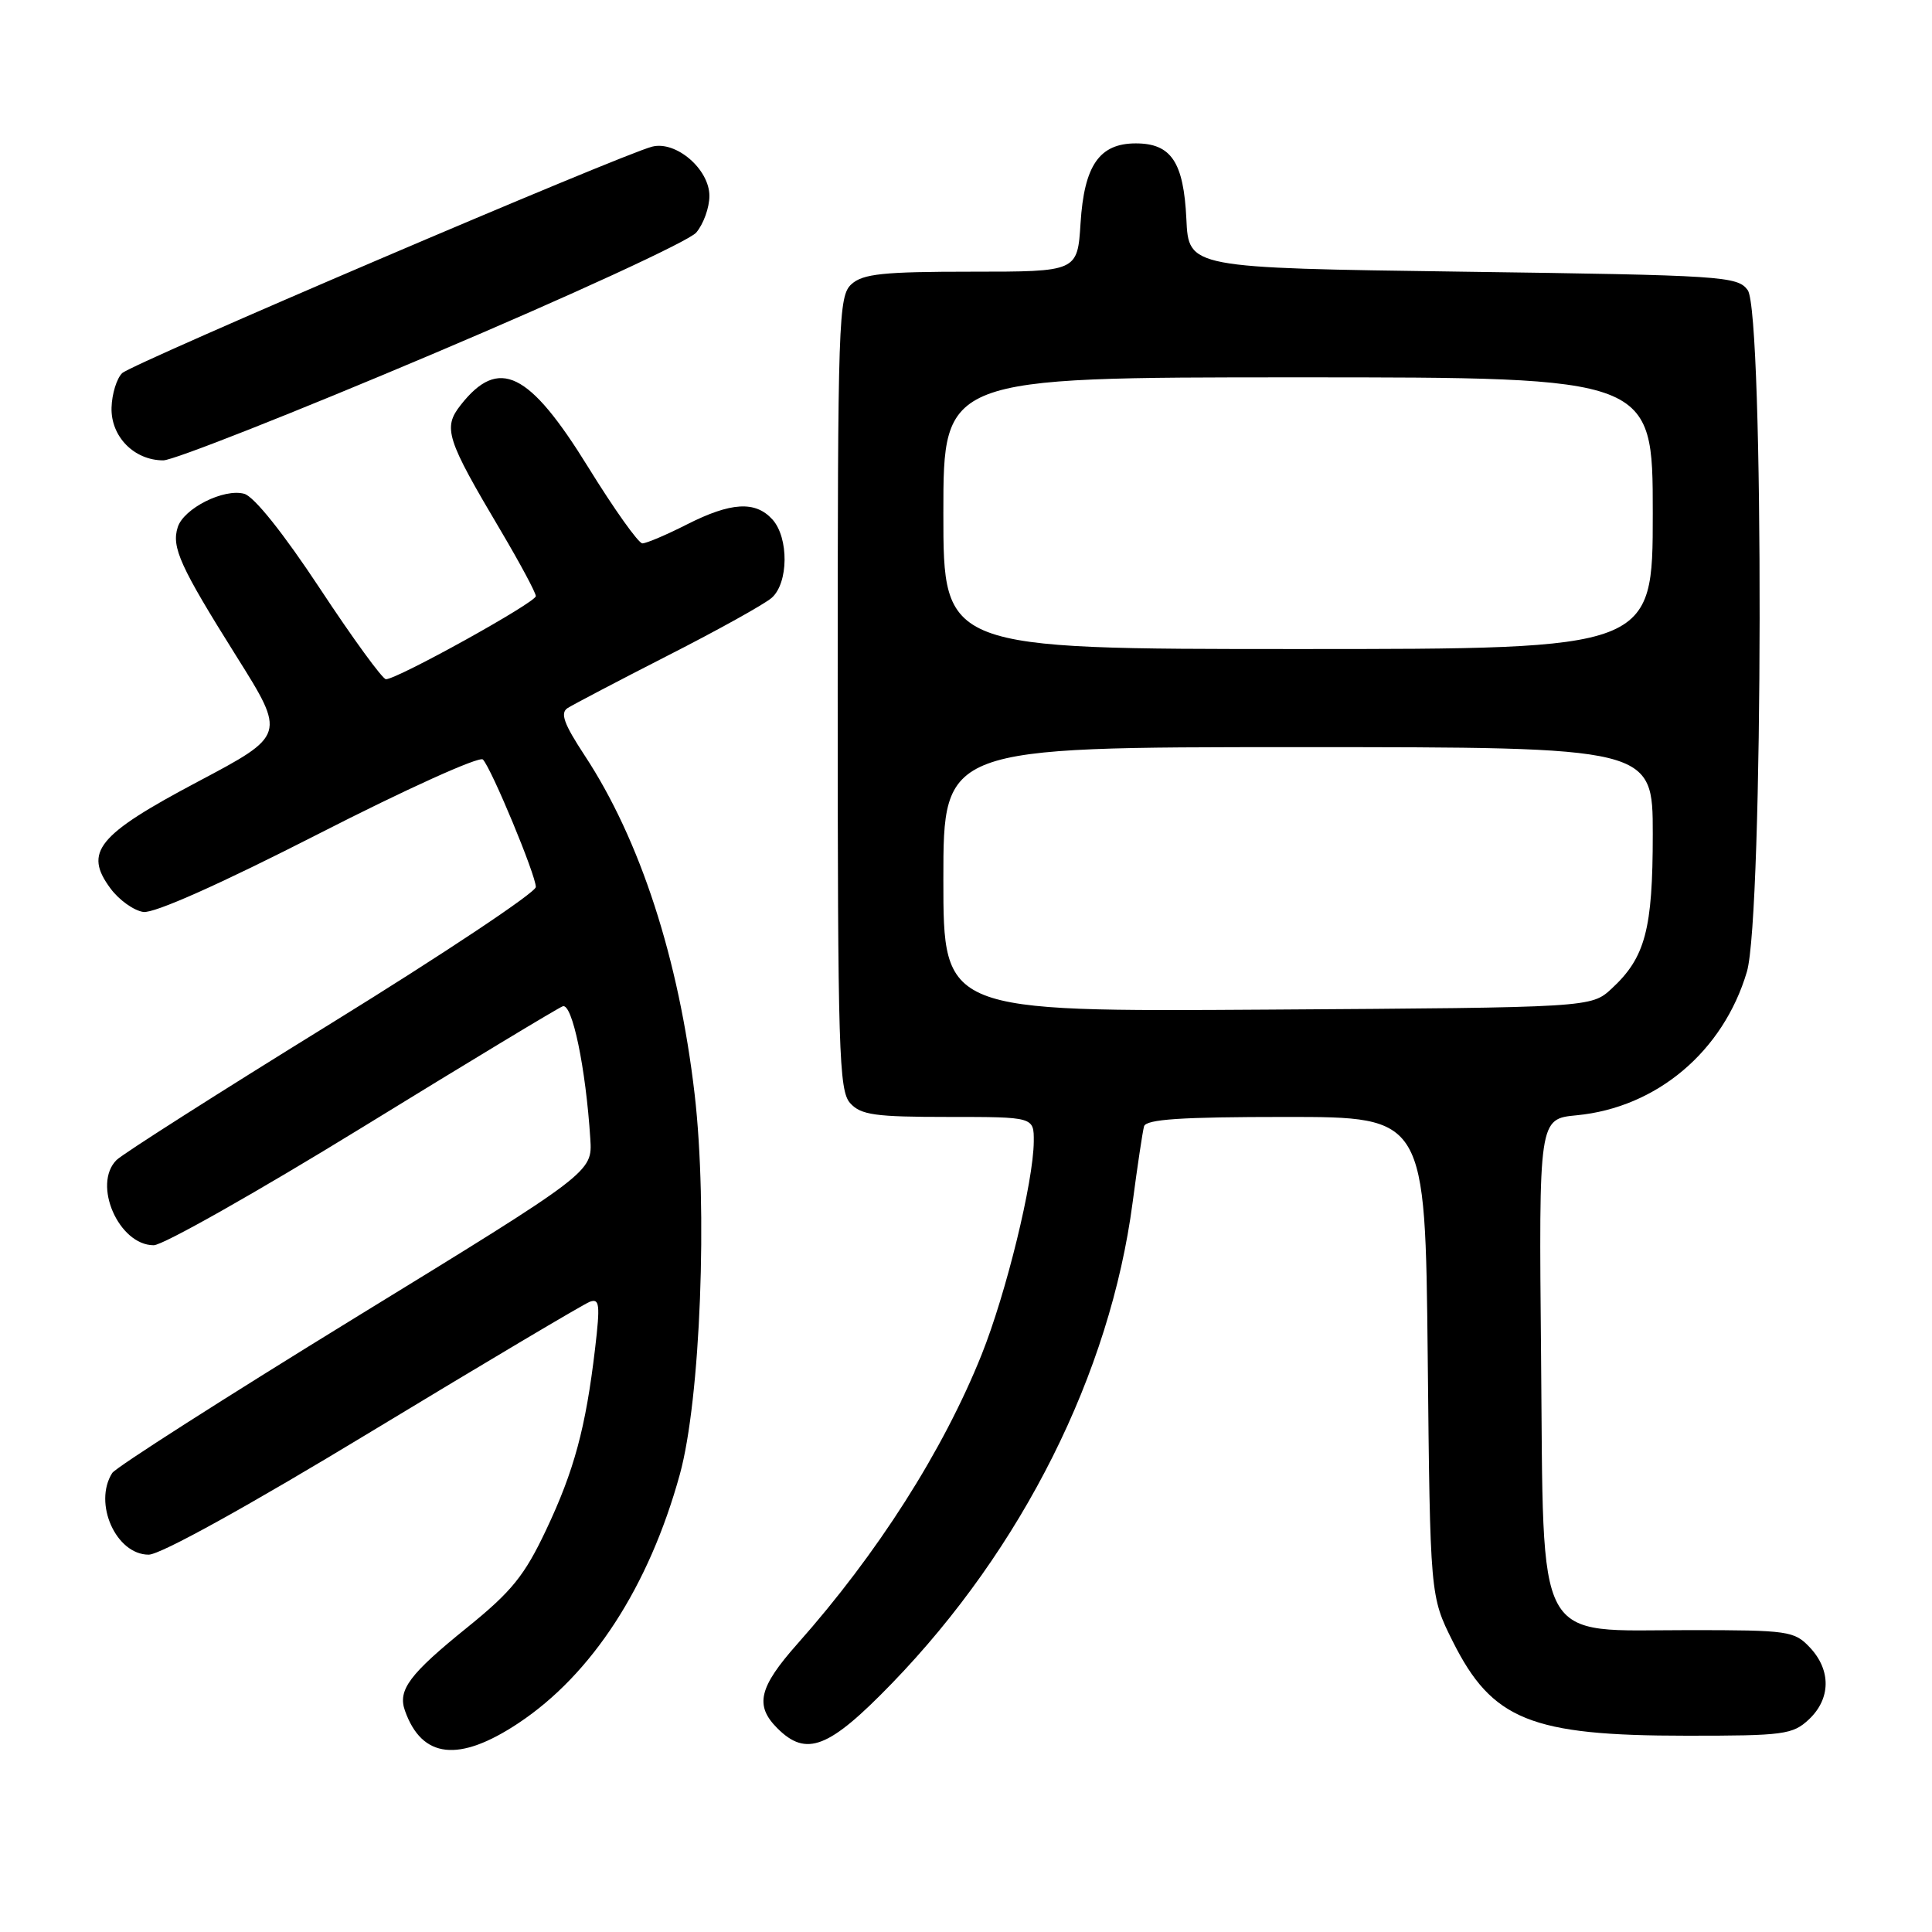 <?xml version="1.0" encoding="UTF-8" standalone="no"?>
<!DOCTYPE svg PUBLIC "-//W3C//DTD SVG 1.1//EN" "http://www.w3.org/Graphics/SVG/1.1/DTD/svg11.dtd" >
<svg xmlns="http://www.w3.org/2000/svg" xmlns:xlink="http://www.w3.org/1999/xlink" version="1.1" viewBox="0 0 256 256">
 <g >
 <path fill="currentColor"
d=" M 68.69 228.33 C 78.45 221.85 85.98 210.24 90.08 195.37 C 92.82 185.44 93.80 160.11 92.04 144.97 C 89.96 127.07 84.83 111.27 77.45 100.07 C 74.73 95.93 74.20 94.48 75.20 93.83 C 75.92 93.37 81.90 90.23 88.50 86.86 C 95.10 83.50 101.29 80.06 102.25 79.22 C 104.49 77.26 104.54 71.26 102.35 68.83 C 100.09 66.34 96.86 66.53 91.00 69.50 C 88.29 70.88 85.64 72.00 85.12 72.00 C 84.60 72.00 81.38 67.47 77.95 61.92 C 70.10 49.21 66.09 47.25 61.05 53.66 C 58.66 56.70 59.12 58.12 66.36 70.33 C 68.91 74.64 71.00 78.54 71.00 78.99 C 71.00 79.83 52.65 90.00 51.14 90.00 C 50.69 90.00 46.76 84.61 42.41 78.01 C 37.55 70.65 33.67 65.79 32.36 65.43 C 29.67 64.69 24.34 67.36 23.55 69.86 C 22.70 72.51 23.88 75.09 31.32 86.95 C 37.88 97.40 37.88 97.40 26.19 103.59 C 12.89 110.64 11.05 112.90 14.66 117.75 C 15.78 119.26 17.73 120.65 18.99 120.84 C 20.42 121.05 29.15 117.16 42.23 110.48 C 53.75 104.59 63.54 100.16 63.99 100.64 C 65.15 101.88 71.00 115.96 71.00 117.53 C 71.00 118.25 58.82 126.37 43.94 135.56 C 29.05 144.75 16.22 152.92 15.44 153.71 C 12.21 156.93 15.74 165.00 20.37 165.00 C 21.59 165.00 34.01 157.98 47.96 149.41 C 61.91 140.83 73.88 133.60 74.56 133.34 C 75.82 132.86 77.62 141.49 78.22 150.91 C 78.50 155.32 78.50 155.32 47.10 174.58 C 29.84 185.18 15.33 194.45 14.87 195.18 C 12.33 199.18 15.37 206.00 19.70 206.00 C 21.27 206.00 32.91 199.56 49.44 189.54 C 64.38 180.49 77.29 172.83 78.13 172.50 C 79.45 172.00 79.54 172.83 78.85 178.71 C 77.61 189.20 76.08 194.87 72.36 202.73 C 69.50 208.78 67.80 210.88 61.93 215.63 C 54.24 221.84 52.68 223.93 53.66 226.68 C 55.91 233.02 60.81 233.56 68.69 228.33 Z  M 118.16 223.08 C 135.48 205.19 147.10 181.98 150.08 159.32 C 150.72 154.47 151.40 149.94 151.59 149.25 C 151.85 148.31 156.48 148.00 170.39 148.00 C 188.85 148.00 188.85 148.00 189.18 179.75 C 189.50 211.50 189.50 211.50 192.50 217.50 C 197.71 227.91 202.84 229.99 223.44 229.99 C 236.37 230.00 237.54 229.84 239.69 227.83 C 242.59 225.10 242.65 221.32 239.83 218.31 C 237.76 216.11 236.98 216.00 223.88 216.00 C 203.10 216.00 204.57 218.71 204.20 179.72 C 203.90 148.26 203.90 148.26 208.92 147.78 C 219.52 146.76 228.34 139.33 231.47 128.77 C 233.66 121.42 233.75 41.41 231.58 38.44 C 230.23 36.60 228.33 36.47 193.83 36.00 C 157.50 35.50 157.50 35.50 157.20 29.02 C 156.84 21.47 155.19 19.00 150.50 19.00 C 145.68 19.00 143.66 21.91 143.18 29.56 C 142.77 36.00 142.77 36.00 128.71 36.00 C 117.04 36.00 114.35 36.28 112.83 37.65 C 111.10 39.22 111.00 42.22 111.00 91.83 C 111.00 139.29 111.16 144.52 112.65 146.17 C 114.07 147.74 115.93 148.00 125.65 148.00 C 137.00 148.00 137.00 148.00 136.98 151.25 C 136.94 156.58 133.33 171.35 130.06 179.52 C 124.97 192.22 116.28 205.86 105.66 217.82 C 100.55 223.58 99.98 225.98 103.00 229.00 C 106.85 232.85 109.83 231.68 118.16 223.08 Z  M 57.28 46.93 C 75.55 39.20 91.29 31.95 92.25 30.82 C 93.21 29.70 94.00 27.51 94.00 25.96 C 94.00 22.43 89.59 18.63 86.42 19.43 C 82.42 20.43 17.52 48.17 16.19 49.44 C 15.47 50.13 14.83 52.19 14.78 54.01 C 14.67 57.84 17.77 61.00 21.64 61.00 C 22.98 61.00 39.01 54.67 57.28 46.93 Z  M 125.00 116.53 C 125.00 99.00 125.00 99.00 172.00 99.00 C 219.00 99.00 219.00 99.00 219.00 110.53 C 219.00 123.16 218.01 126.88 213.55 131.00 C 210.84 133.50 210.84 133.50 167.92 133.78 C 125.00 134.06 125.00 134.06 125.00 116.53 Z  M 125.00 68.00 C 125.00 50.00 125.00 50.00 172.00 50.00 C 219.00 50.00 219.00 50.00 219.00 68.00 C 219.00 86.00 219.00 86.00 172.00 86.00 C 125.00 86.00 125.00 86.00 125.00 68.00 Z "/>
</g>
</svg>